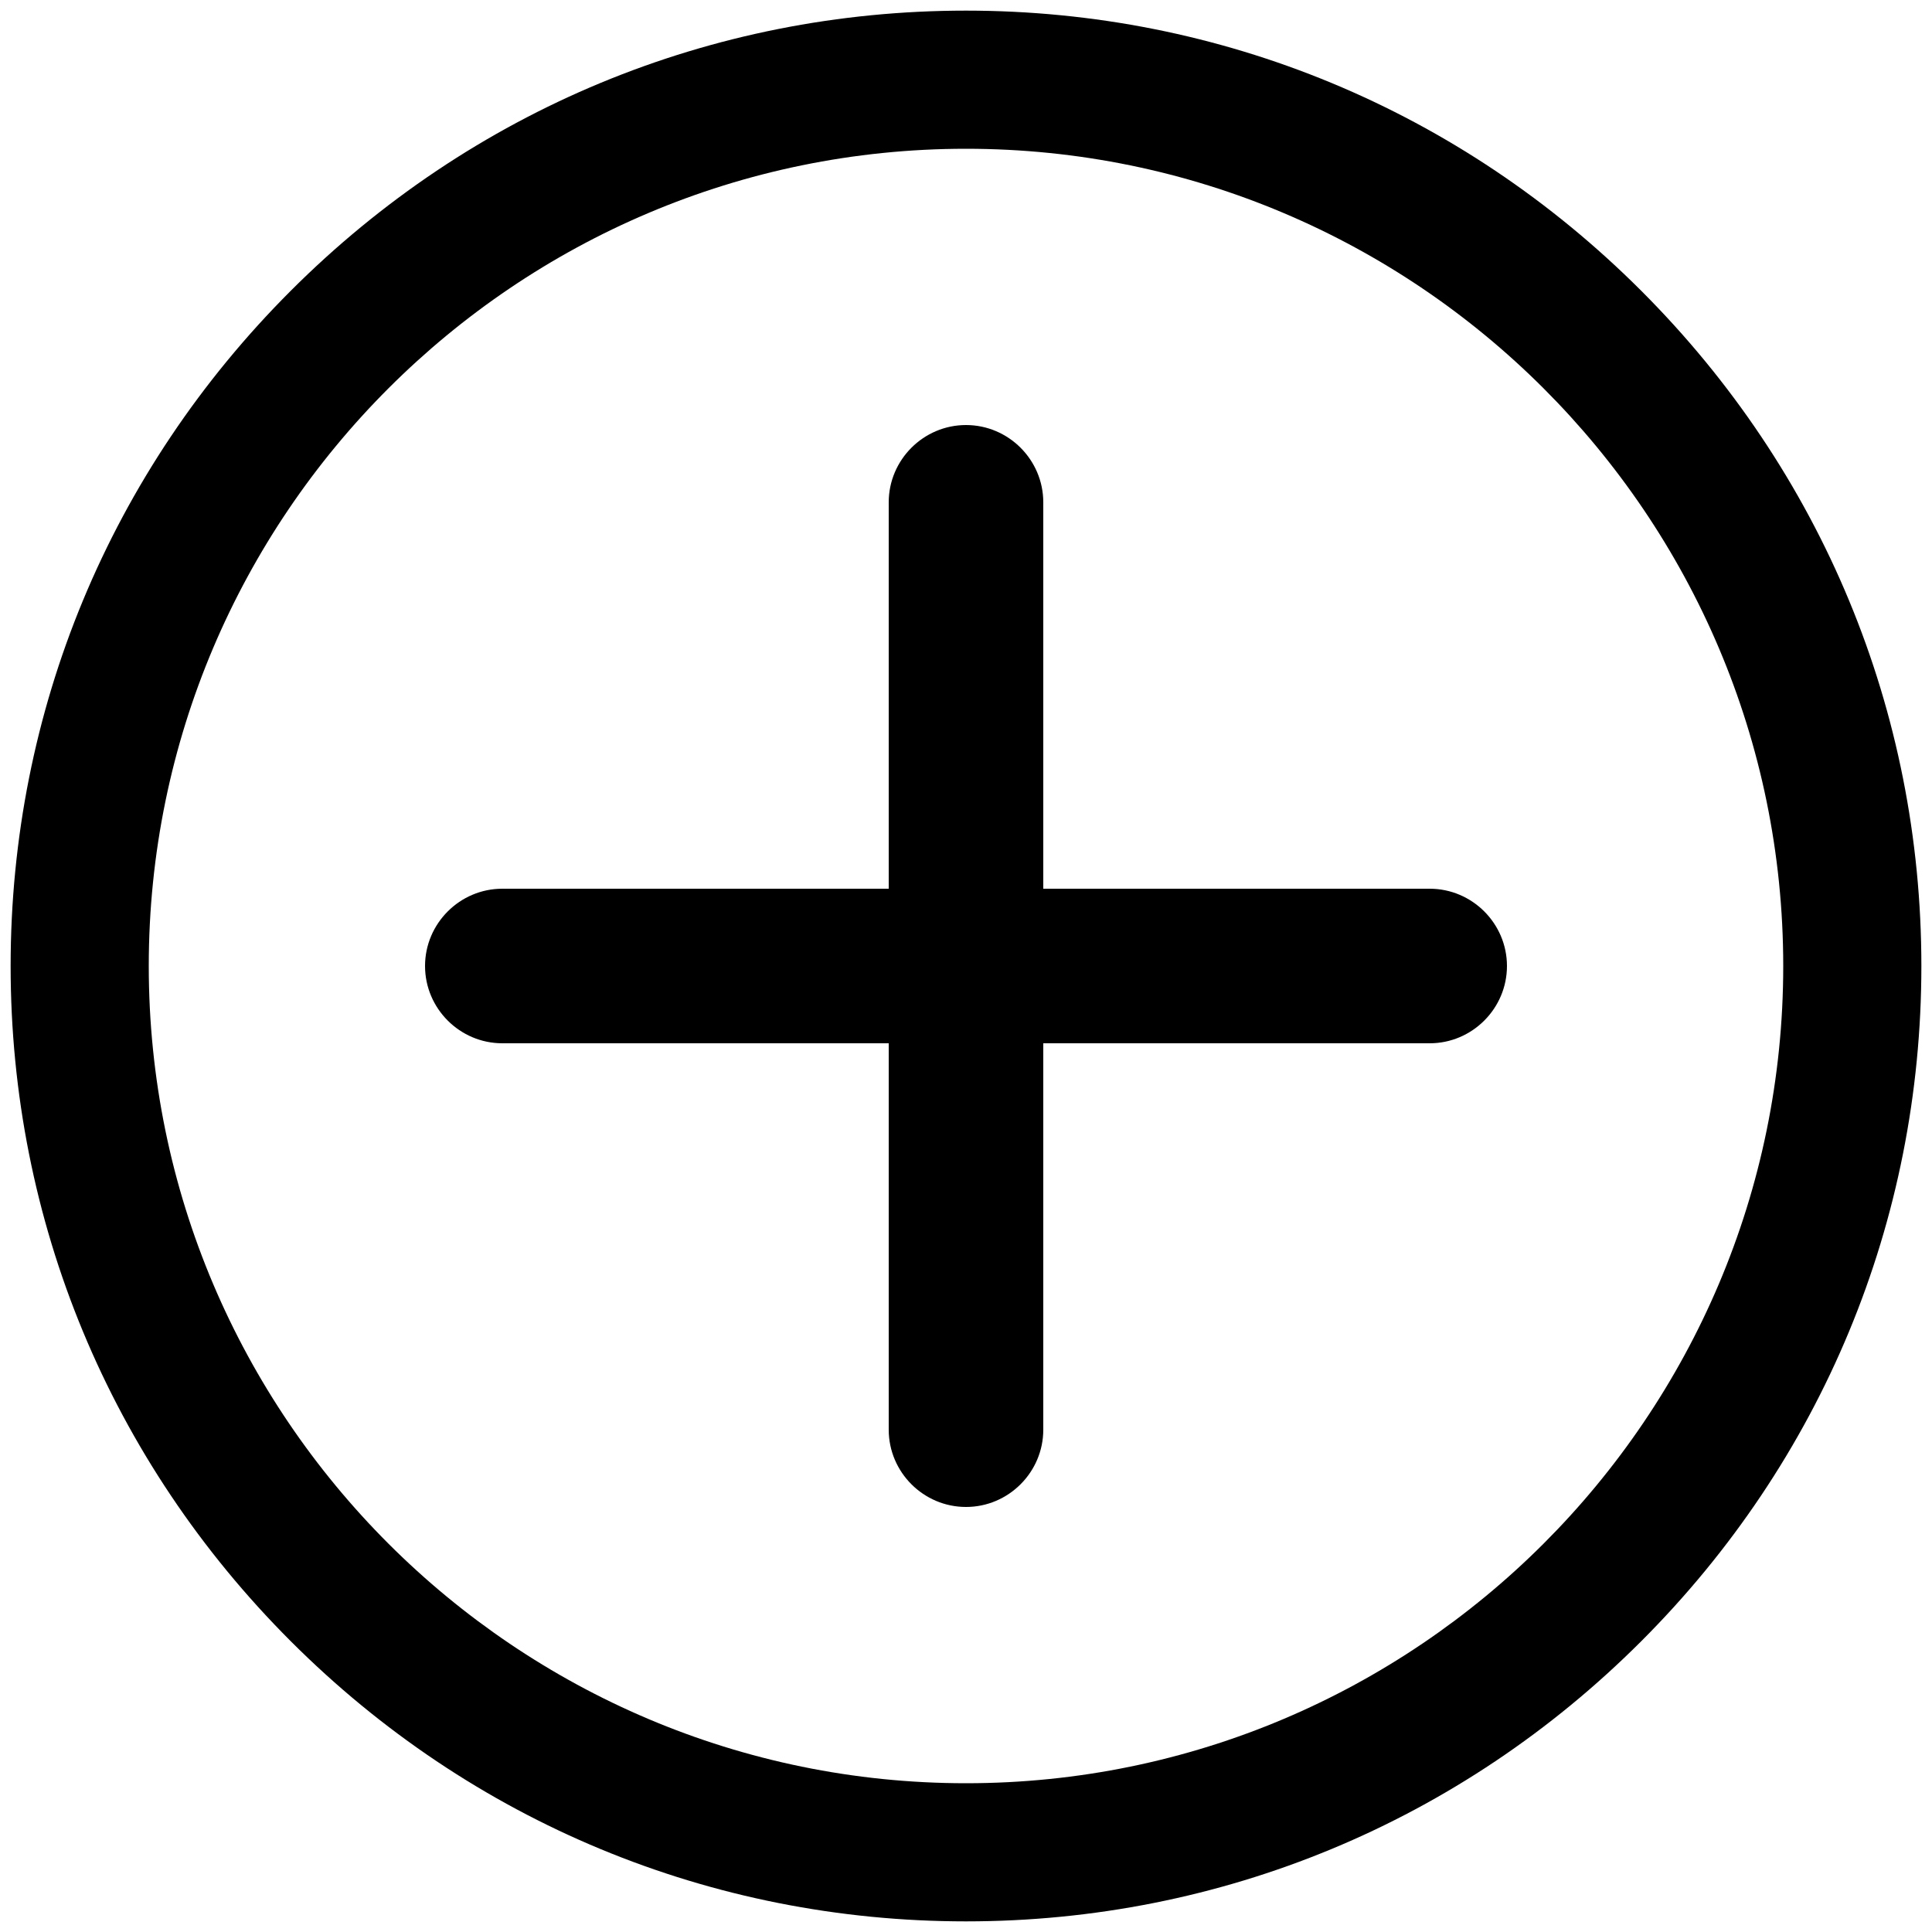 <?xml version="1.0" standalone="no"?><!DOCTYPE svg PUBLIC "-//W3C//DTD SVG 1.1//EN" "http://www.w3.org/Graphics/SVG/1.1/DTD/svg11.dtd"><svg t="1661937583808" class="icon" viewBox="0 0 1024 1024" version="1.1" xmlns="http://www.w3.org/2000/svg" p-id="3146" xmlns:xlink="http://www.w3.org/1999/xlink" width="640" height="640"><path d="M869.888 154.112c-95.744-95.744-222.72-148.48-357.888-148.48-135.168 0-262.144 52.736-357.888 148.48-95.744 95.744-148.48 222.72-148.48 357.888 0 135.168 52.736 262.144 148.48 357.888s222.72 148.48 357.888 148.48 262.144-52.736 357.888-148.48c95.744-95.744 148.48-222.72 148.48-357.888s-52.736-262.144-148.48-357.888zM512 945.152c-238.592 0-433.152-194.048-433.152-433.152s194.56-433.152 433.152-433.152 433.152 194.048 433.152 433.152-194.56 433.152-433.152 433.152z" p-id="3147"></path><path d="M757.76 552.96H266.24c-22.528 0-40.96-18.432-40.96-40.96s18.432-40.96 40.96-40.96h491.52c22.528 0 40.96 18.432 40.96 40.96s-18.432 40.96-40.96 40.96z" p-id="3148"></path><path d="M512 798.72c-22.528 0-40.96-18.432-40.96-40.96V266.24c0-22.528 18.432-40.96 40.96-40.96s40.96 18.432 40.96 40.96v491.52c0 22.528-18.432 40.96-40.96 40.96z" p-id="3149"></path></svg>